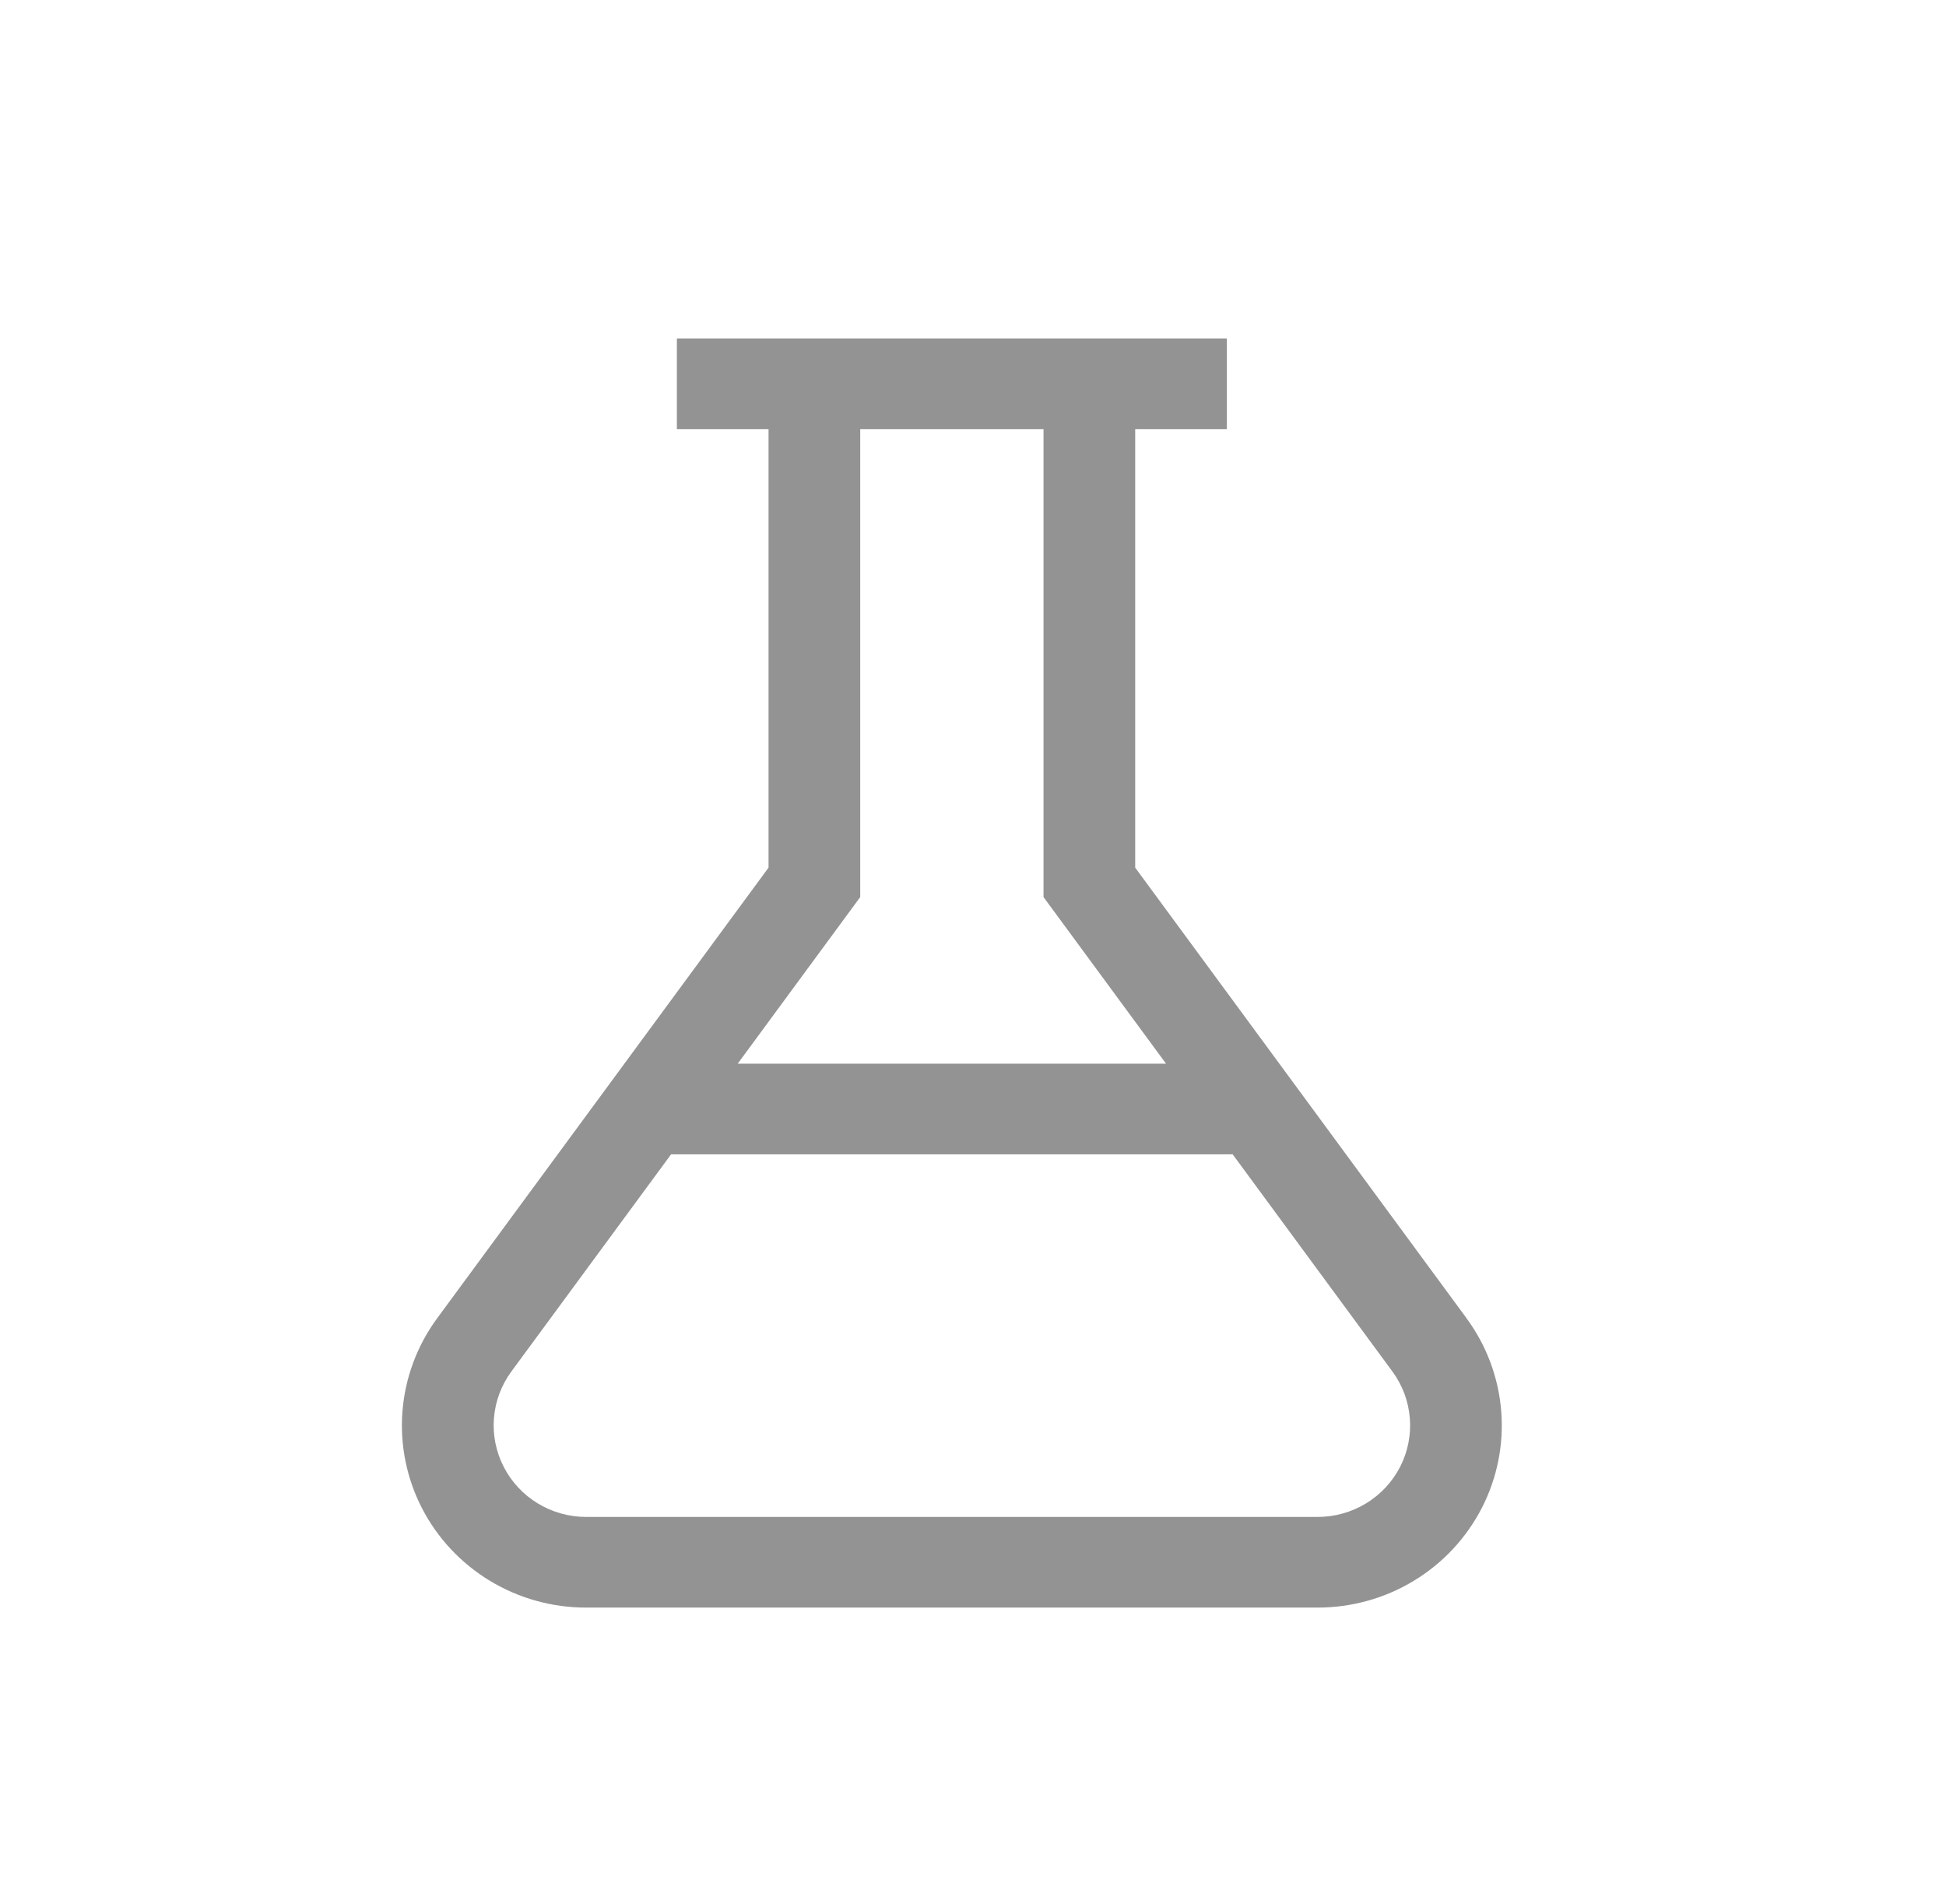 <svg width="46" height="45" viewBox="0 0 46 45" fill="none" xmlns="http://www.w3.org/2000/svg">
<path d="M34.668 31.162L26.834 20.509V10.143H29.001V8H16V10.143H18.167V20.509L10.333 31.162C9.861 31.804 9.577 32.563 9.514 33.355C9.45 34.147 9.61 34.941 9.974 35.649C10.338 36.356 10.894 36.951 11.579 37.366C12.263 37.781 13.051 38 13.854 38H31.146C31.949 38 32.737 37.781 33.421 37.366C34.106 36.951 34.661 36.356 35.026 35.649C35.39 34.941 35.55 34.147 35.486 33.355C35.423 32.563 35.139 31.804 34.667 31.162M20.334 21.205V10.143H24.667V21.205L27.563 25.143H17.438L20.334 21.205ZM31.147 35.857H13.855C13.452 35.857 13.057 35.746 12.713 35.538C12.369 35.329 12.091 35.031 11.908 34.675C11.725 34.32 11.644 33.921 11.676 33.524C11.707 33.126 11.849 32.745 12.086 32.422L15.863 27.286H29.138L32.916 32.422C33.153 32.745 33.295 33.126 33.326 33.524C33.358 33.921 33.278 34.32 33.095 34.675C32.912 35.031 32.633 35.329 32.289 35.538C31.945 35.746 31.55 35.857 31.147 35.857Z" fill="#939393"/>
</svg>
